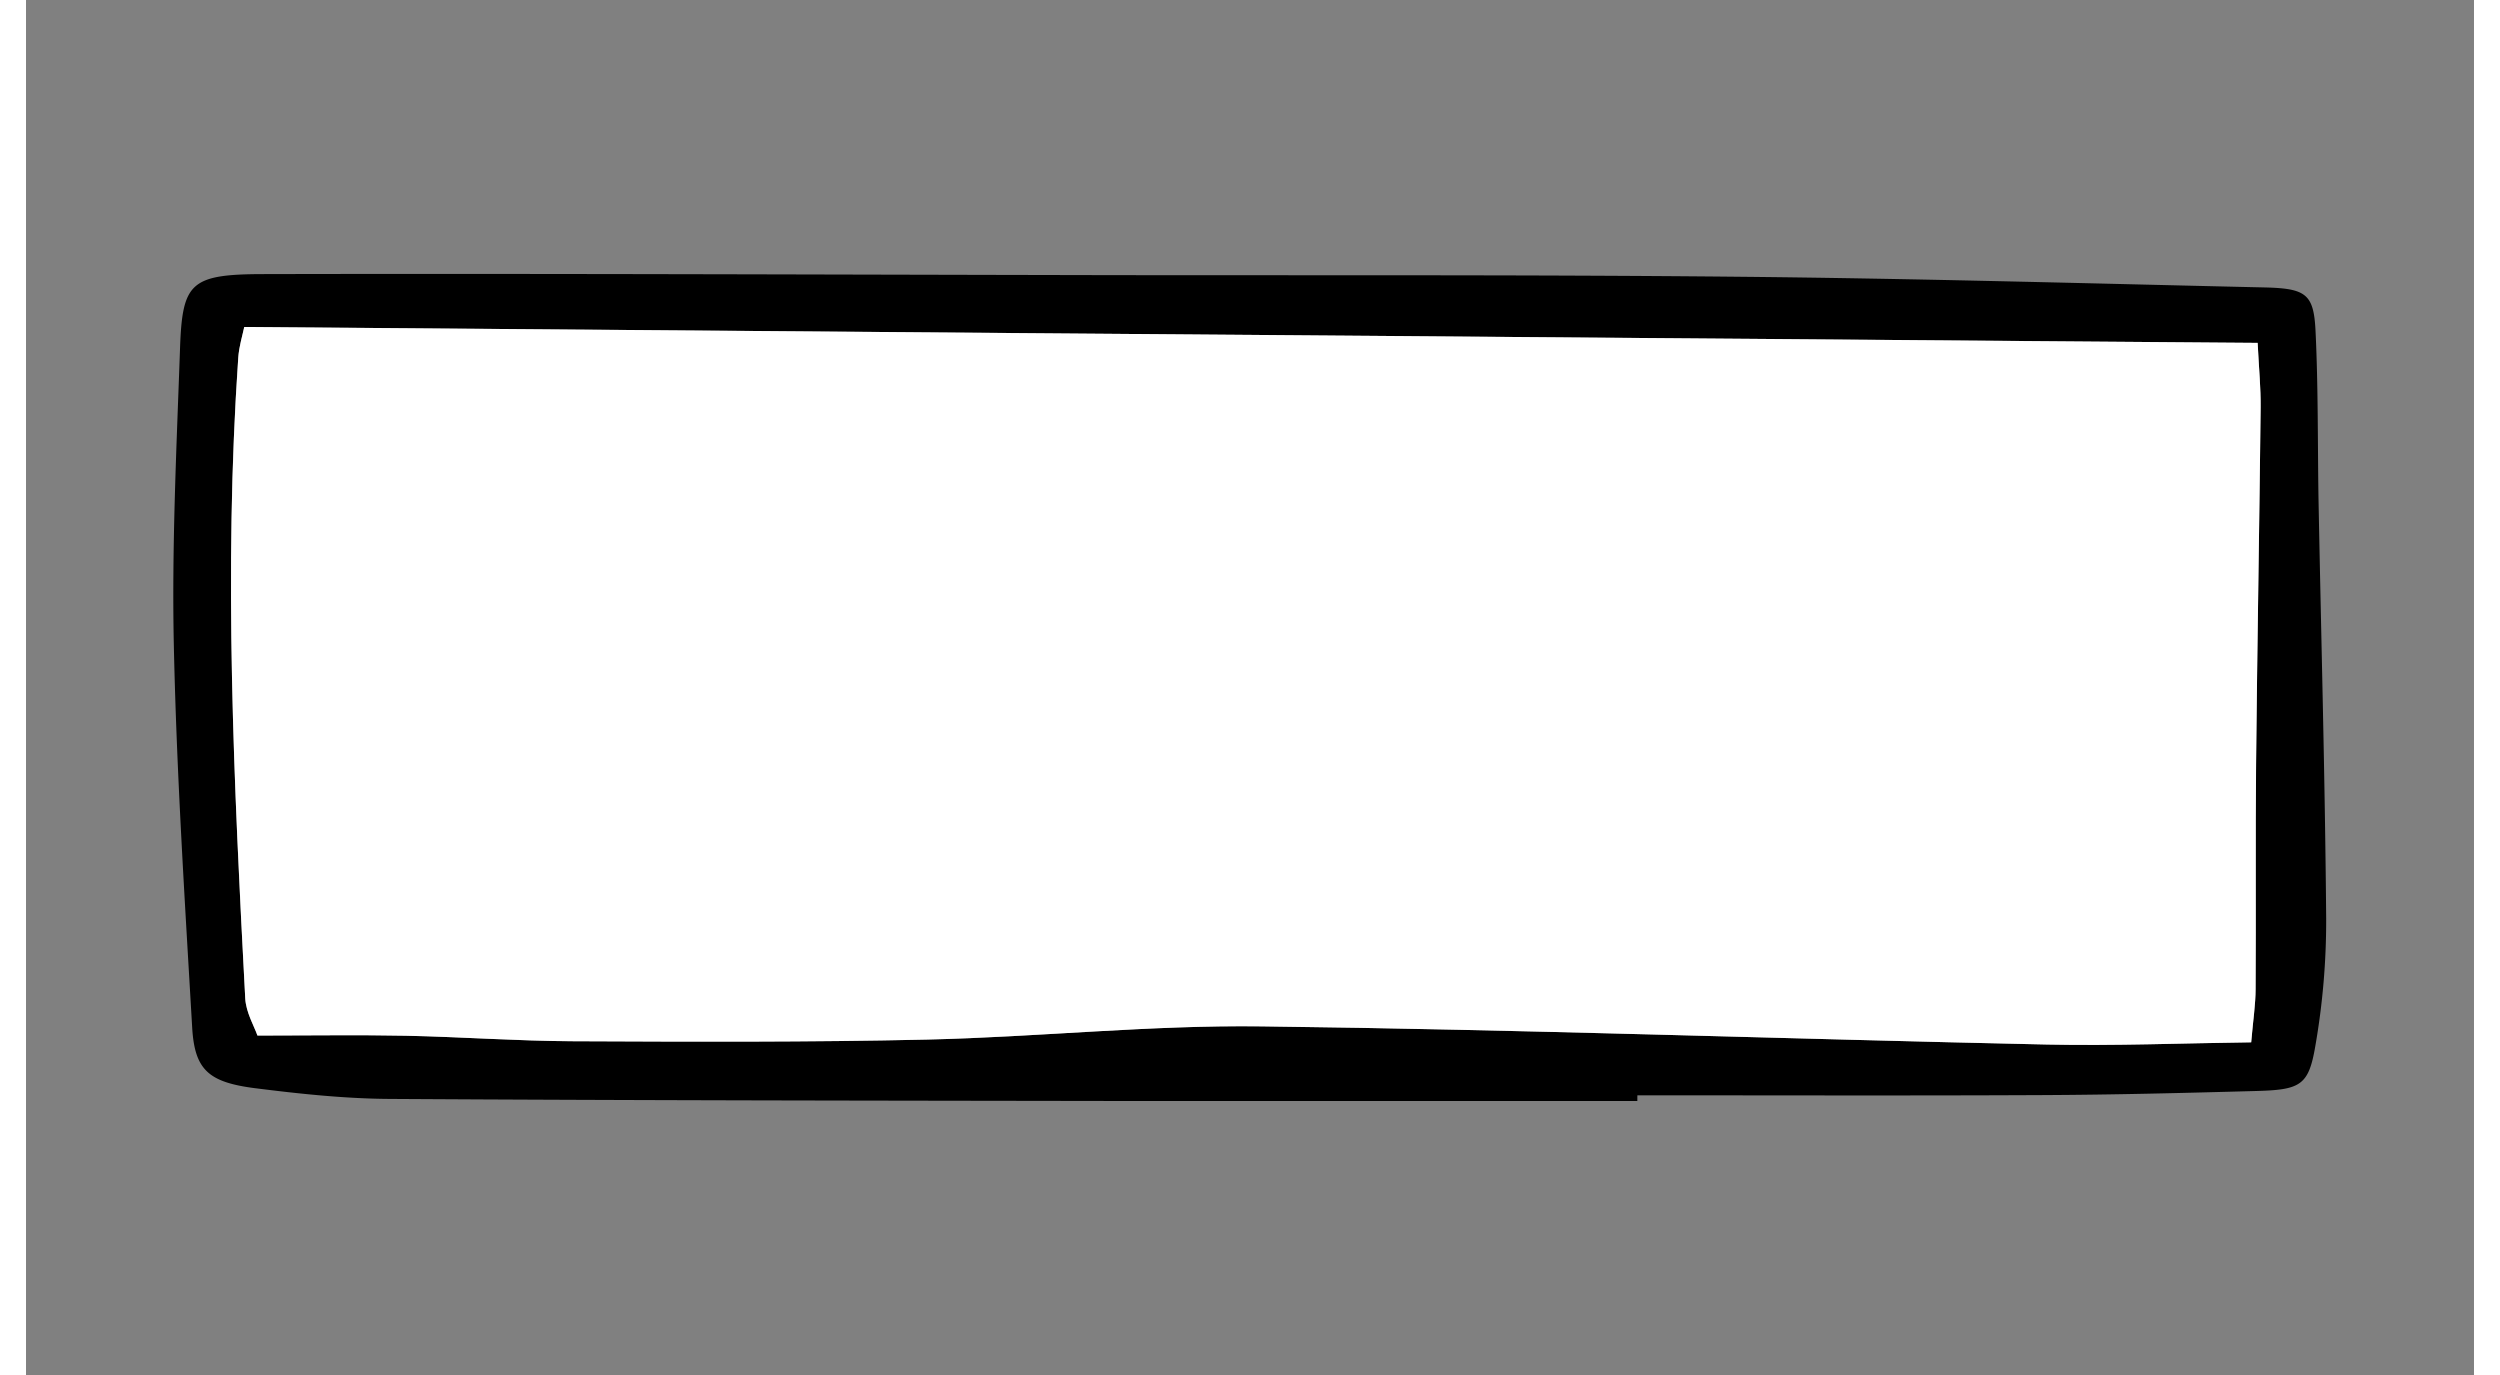 <svg width="400" height="220" id="Layer_1" data-name="Layer 1" xmlns="http://www.w3.org/2000/svg" viewBox="0 0 818.96 460"><rect x="0" y="0" width="818.96" height="460" fill="#808080" stroke="none"/><defs><style>.cls-1{fill:#fff;}</style></defs><path d="M539.06,368.34q-84,0-168,0c-83.18-.13-166.35-.19-249.52-.7-15-.1-30.06-1.71-44.94-3.59-15.6-2-20.15-6.19-21-20.15-2.48-42.73-5.24-85.47-6.15-128.24-.7-33,.92-66.14,2.08-99.2.77-21.92,3.46-24.71,27.9-24.76,93.29-.2,186.57.17,279.86.34,71,.13,142.06-.16,213.08.54,58.81.57,117.61,2.24,176.41,3.58,14,.32,16.58,2.18,17.17,14.6.91,18.81.69,37.66,1,56.49.89,46.72,2.18,93.45,2.56,140.18A243.74,243.74,0,0,1,765.87,350c-2.25,13.23-5,14.62-20.17,15-23.66.65-47.33,1.25-71,1.36-45.21.22-90.42.07-135.63.07ZM77.42,346.44c18.19,0,33.89-.26,49.58.06,18.67.39,37.32,1.76,56,1.84,39.49.17,79,.35,118.47-.56,37.29-.86,74.56-4.88,111.79-4.41,87.6,1.08,175.17,4.18,262.76,6.07,22.72.49,45.49-.45,68.4-.73.65-7.55,1.44-12.69,1.47-17.84.15-25.26-.07-50.51.17-75.77.39-39.63,1.09-79.26,1.52-118.89.07-6.35-.56-12.71-1-21.5L73,109.39c-.57,2.84-1.73,6.54-2,10.29C66.09,191.16,69.57,262.57,73.34,334,73.59,338.74,76.38,343.4,77.42,346.44Z"/><path class="cls-1" d="M77.42,346.44c-1-3-3.83-7.7-4.08-12.48-3.77-71.39-7.25-142.8-2.33-214.28.25-3.75,1.41-7.45,2-10.29l673.58,5.32c.43,8.79,1.06,15.15,1,21.5-.43,39.63-1.13,79.26-1.52,118.89-.24,25.26,0,50.51-.17,75.77,0,5.15-.82,10.29-1.47,17.84-22.91.28-45.68,1.22-68.4.73-87.59-1.89-175.16-5-262.76-6.07-37.23-.47-74.5,3.55-111.79,4.41-39.47.91-79,.73-118.47.56-18.66-.08-37.31-1.45-56-1.84C111.31,346.18,95.61,346.44,77.42,346.44Z"/></svg>